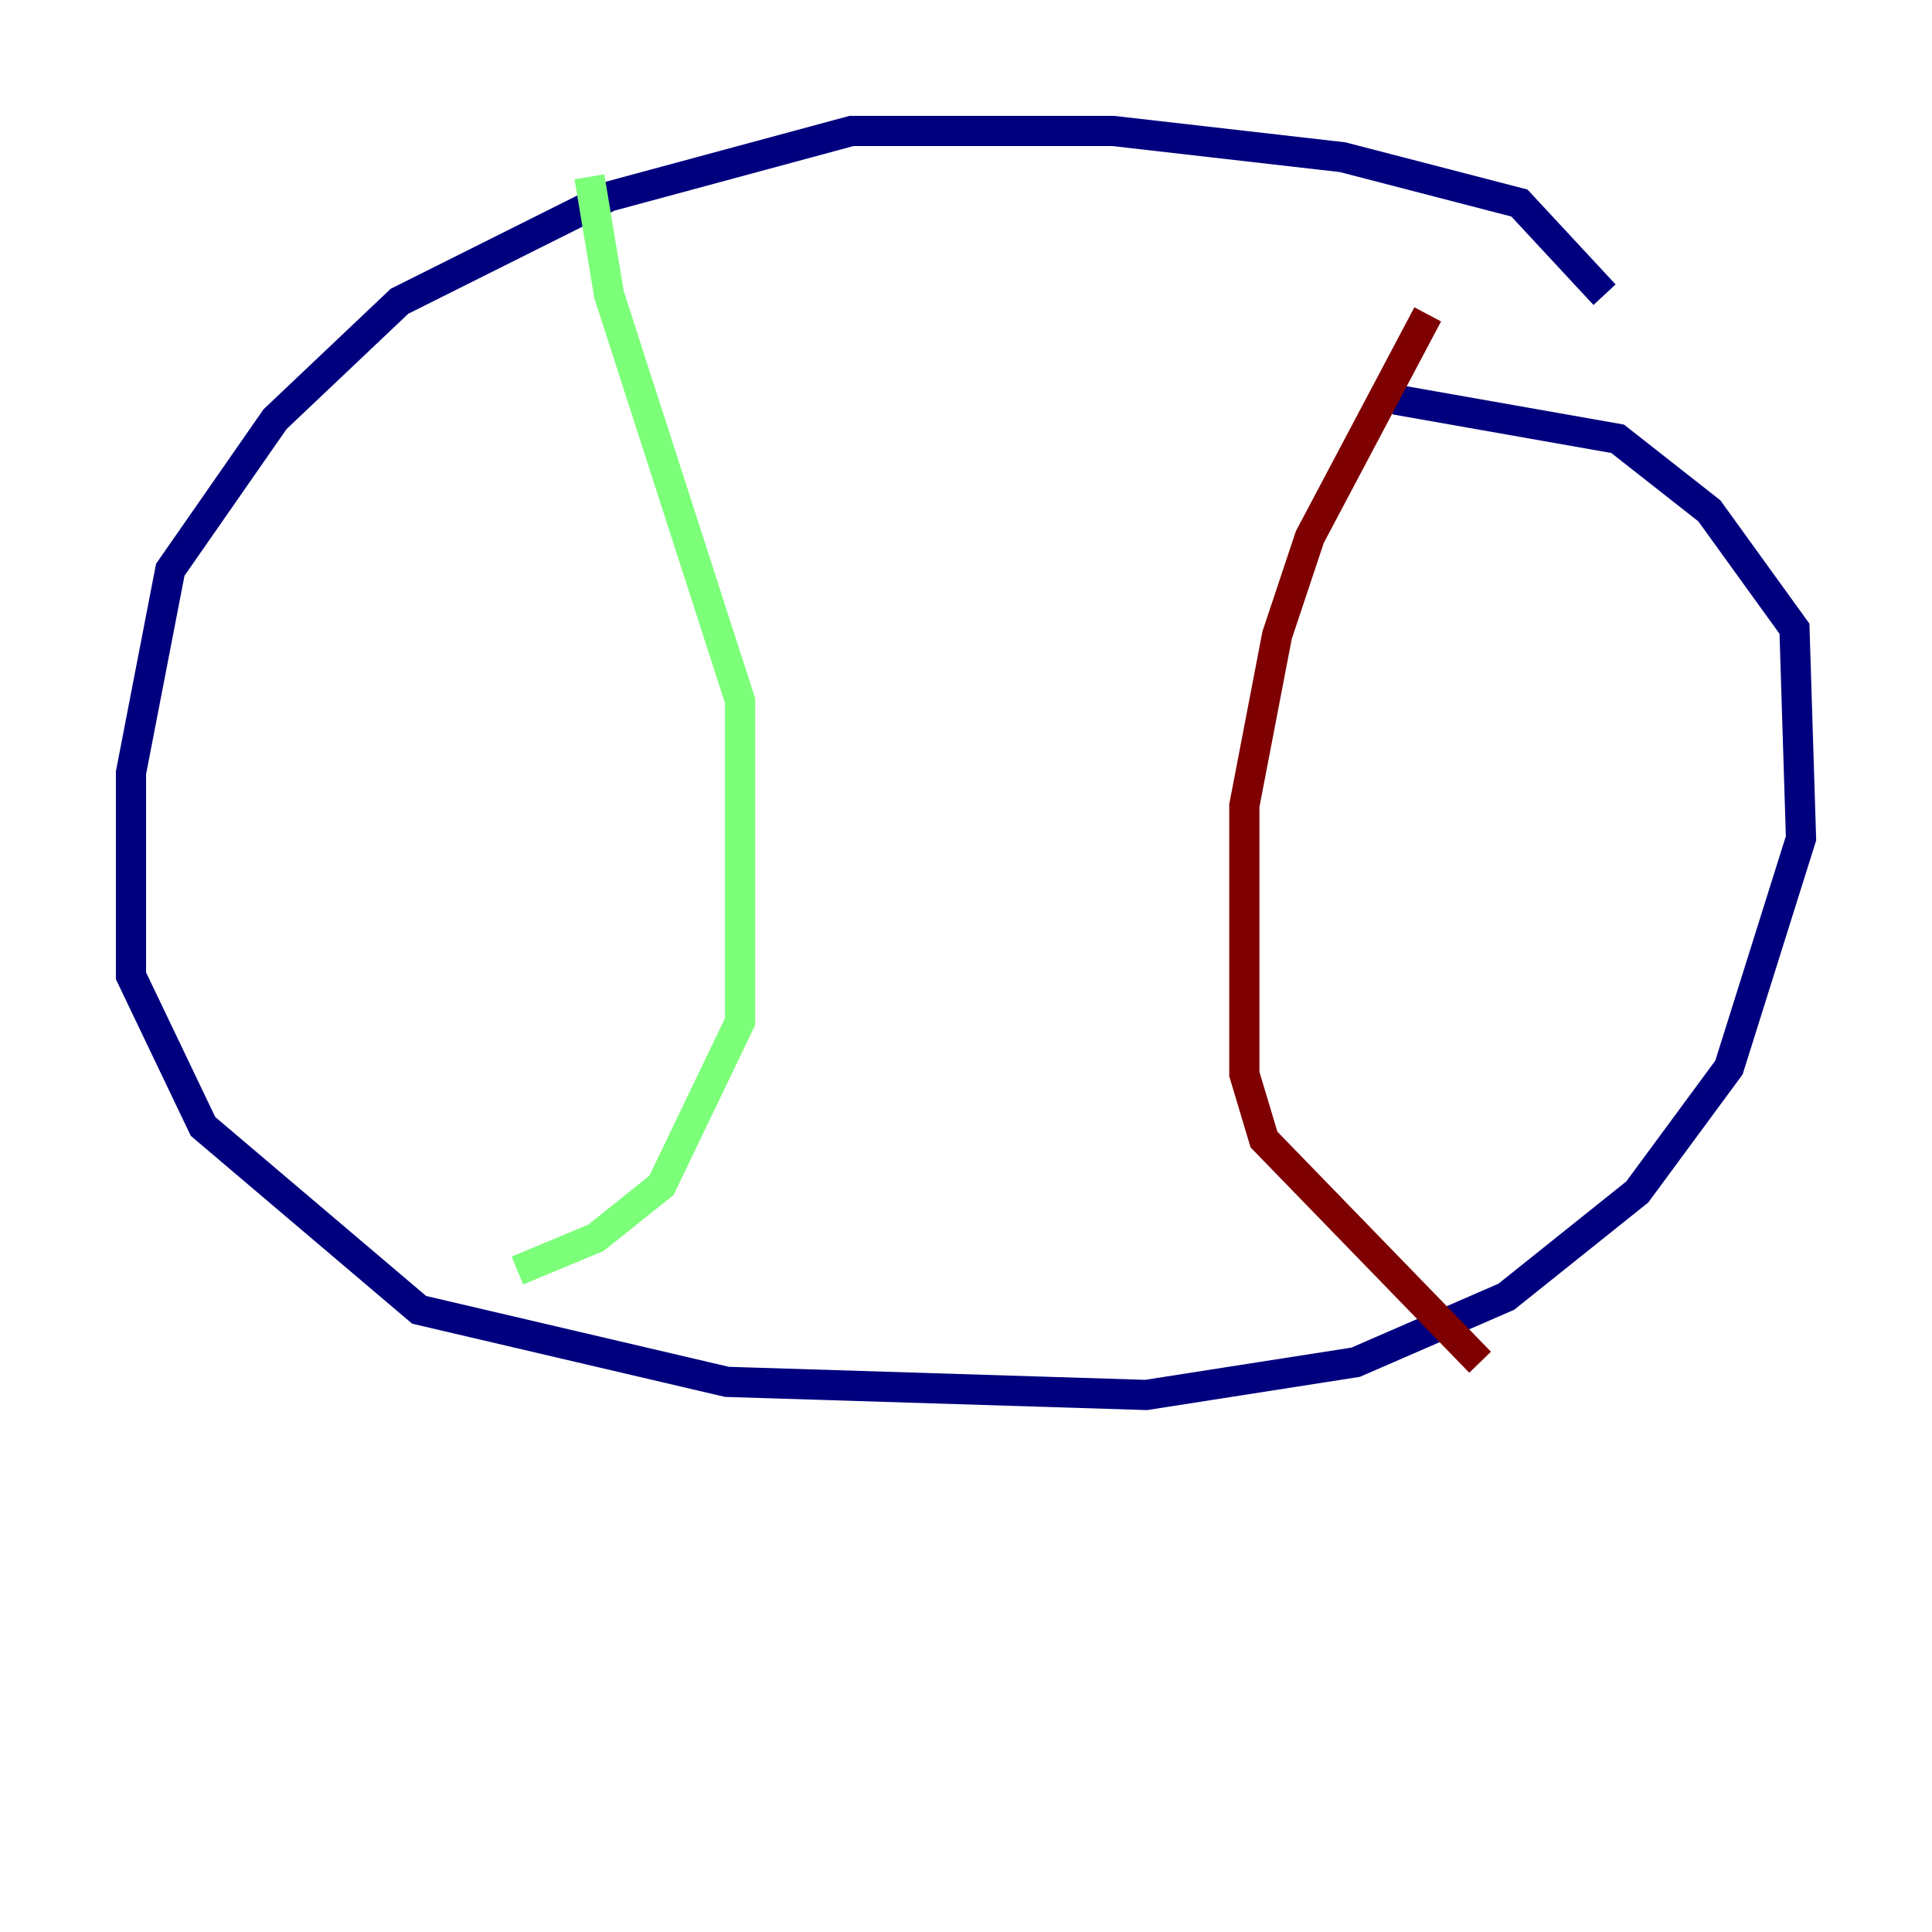 <?xml version="1.0" encoding="utf-8" ?>
<svg baseProfile="tiny" height="128" version="1.2" viewBox="0,0,128,128" width="128" xmlns="http://www.w3.org/2000/svg" xmlns:ev="http://www.w3.org/2001/xml-events" xmlns:xlink="http://www.w3.org/1999/xlink"><defs /><polyline fill="none" points="106.305,19.525 100.664,13.451 88.949,10.414 73.763,8.678 56.407,8.678 40.352,13.017 26.468,19.959 18.224,27.77 11.281,37.749 8.678,51.2 8.678,64.651 13.451,74.63 27.77,86.78 48.163,91.552 75.932,92.42 89.817,90.251 99.797,85.912 108.475,78.969 114.549,70.725 119.322,55.539 118.888,41.654 113.248,33.844 107.173,29.071 92.42,26.468" stroke="#00007f" stroke-width="2" /><polyline fill="none" points="39.051,11.715 40.352,19.525 49.031,46.427 49.031,67.688 43.824,78.536 39.485,82.007 34.278,84.176" stroke="#7cff79" stroke-width="2" /><polyline fill="none" points="94.59,20.827 86.78,35.58 84.61,42.088 82.441,53.37 82.441,71.159 83.742,75.498 98.061,90.251" stroke="#7f0000" stroke-width="2" /></svg>